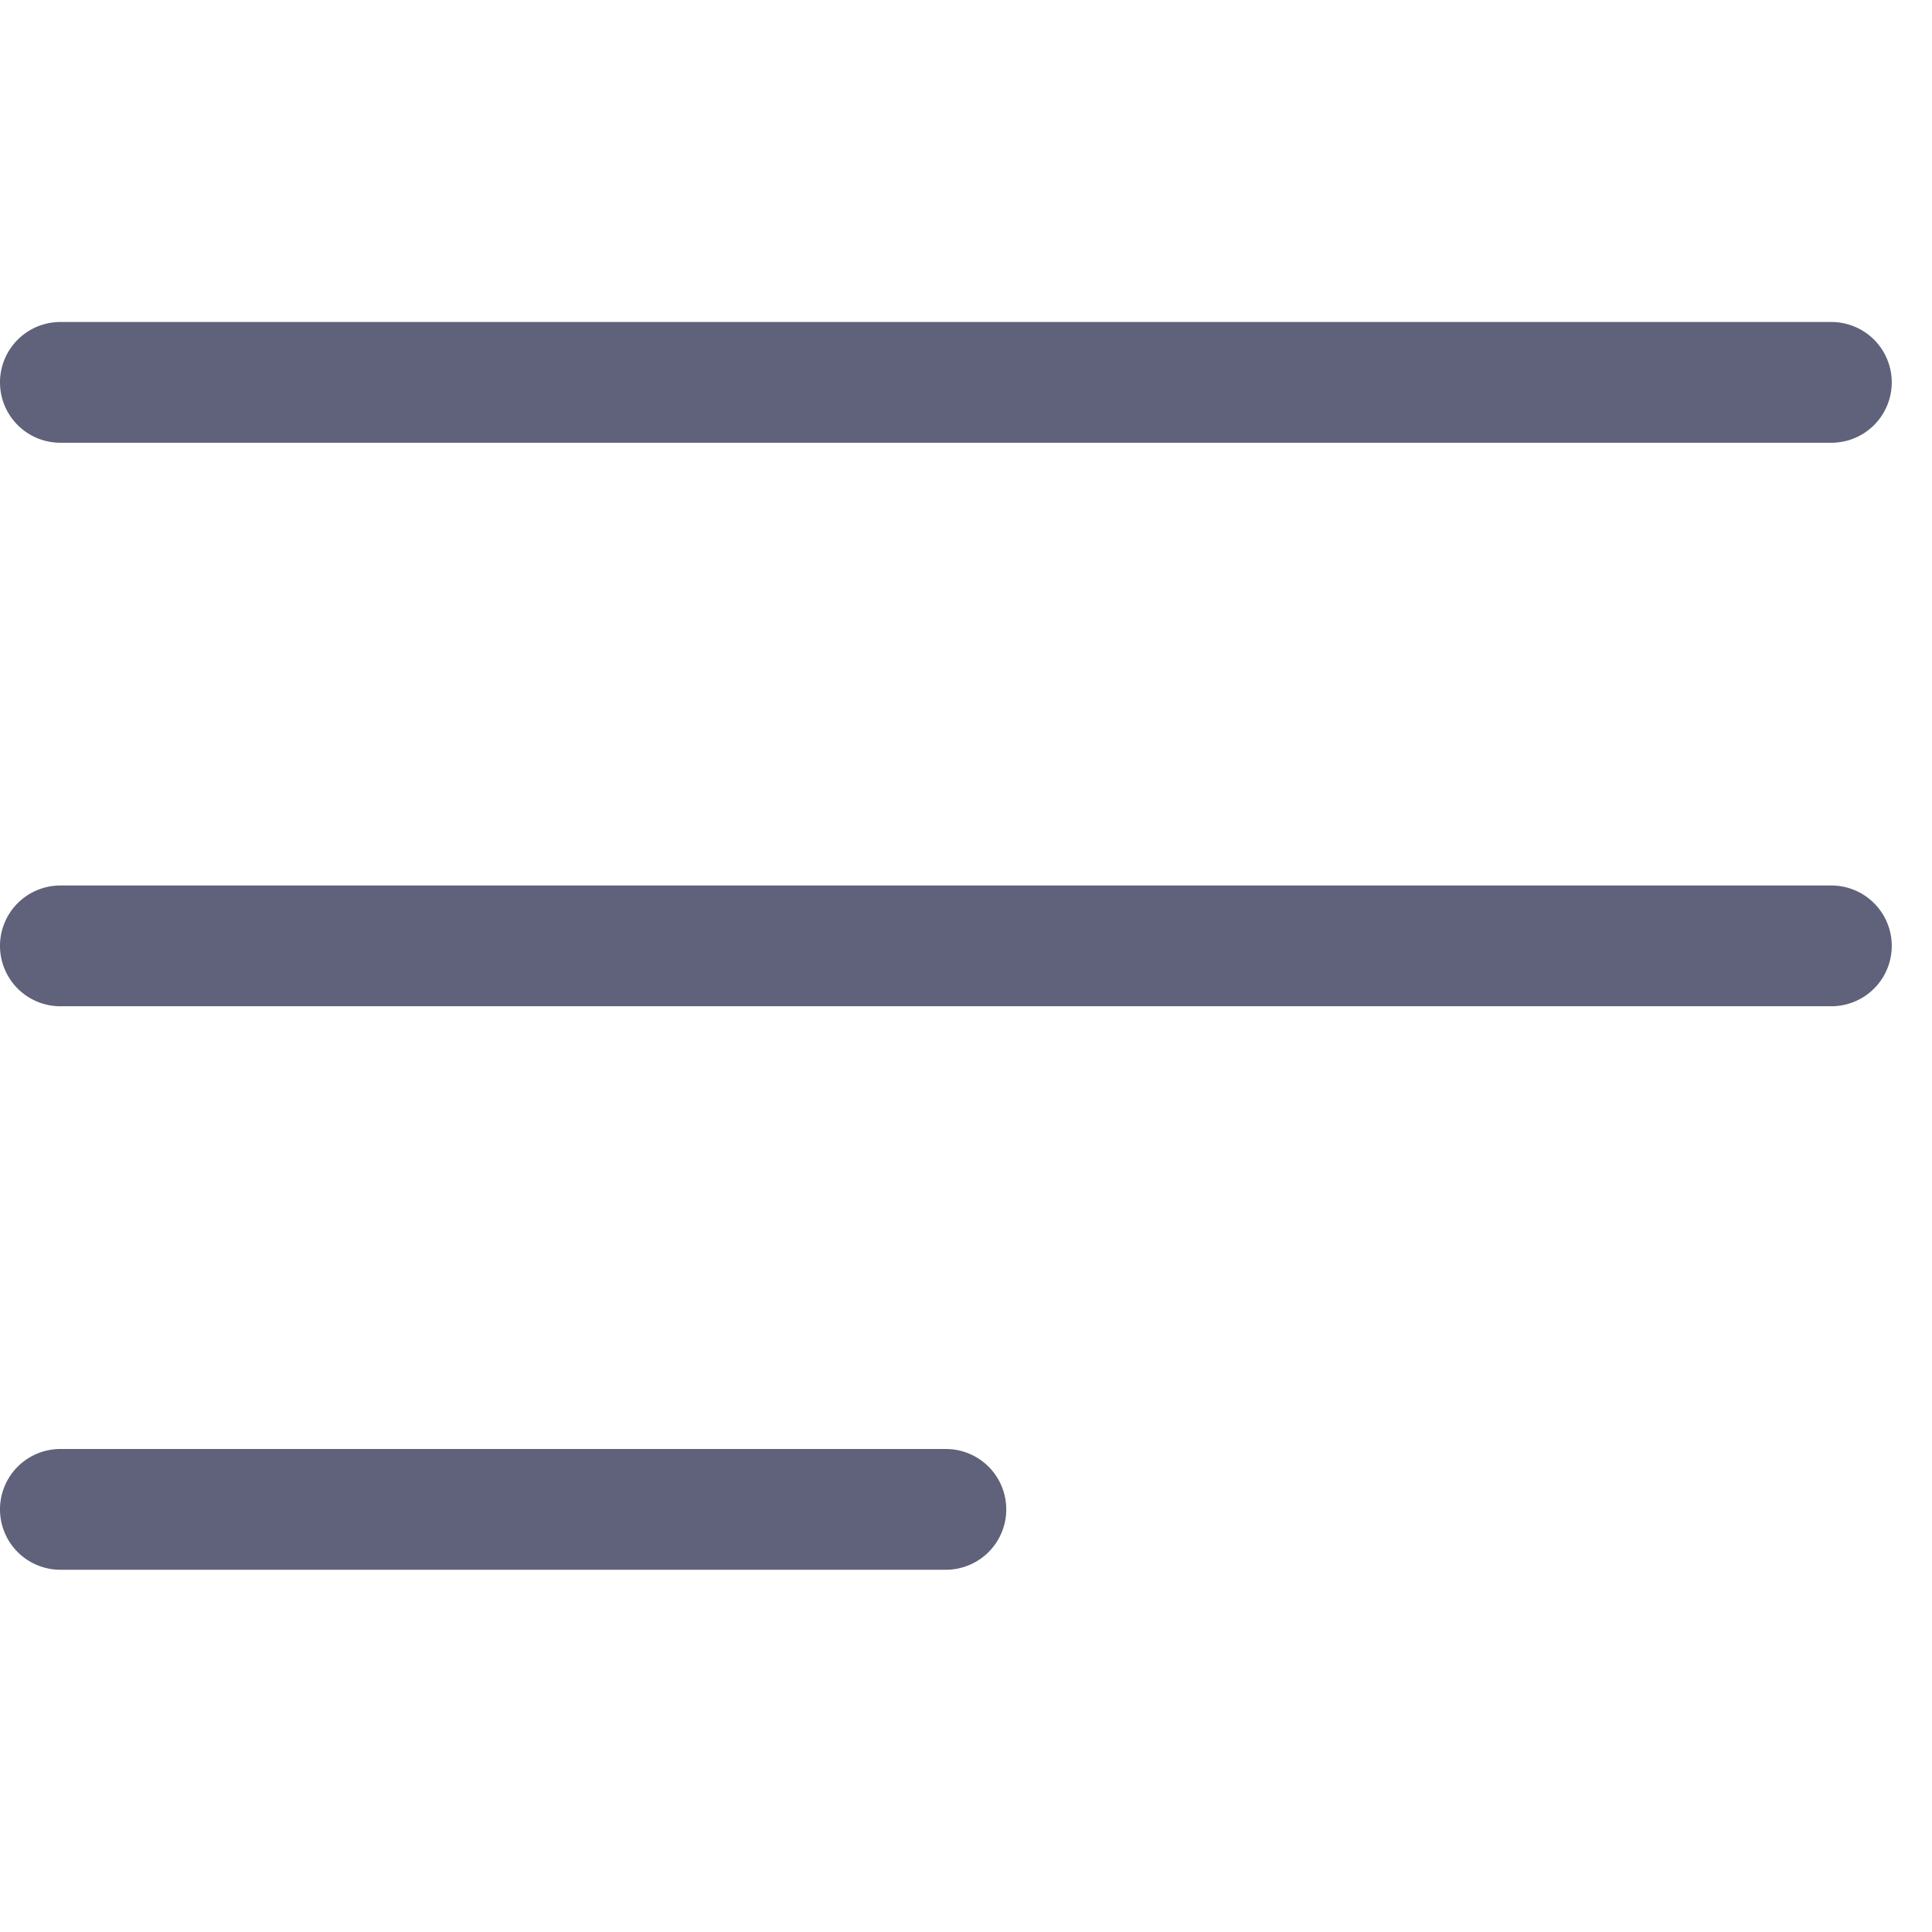 <svg xmlns="http://www.w3.org/2000/svg" width="24" height="24" viewBox="0 0 24 24">
    <path fill="#60617a" fill-rule="evenodd" d="M.75 12.5a.75.75 0 1 1 0-1.5h22a.75.75 0 1 1 0 1.5h-22zm0-7a.75.75 0 0 1 0-1.5h22a.75.75 0 1 1 0 1.5h-22zm0 14a.75.75 0 1 1 0-1.5h11a.75.75 0 1 1 0 1.5h-11z"/>
</svg>
